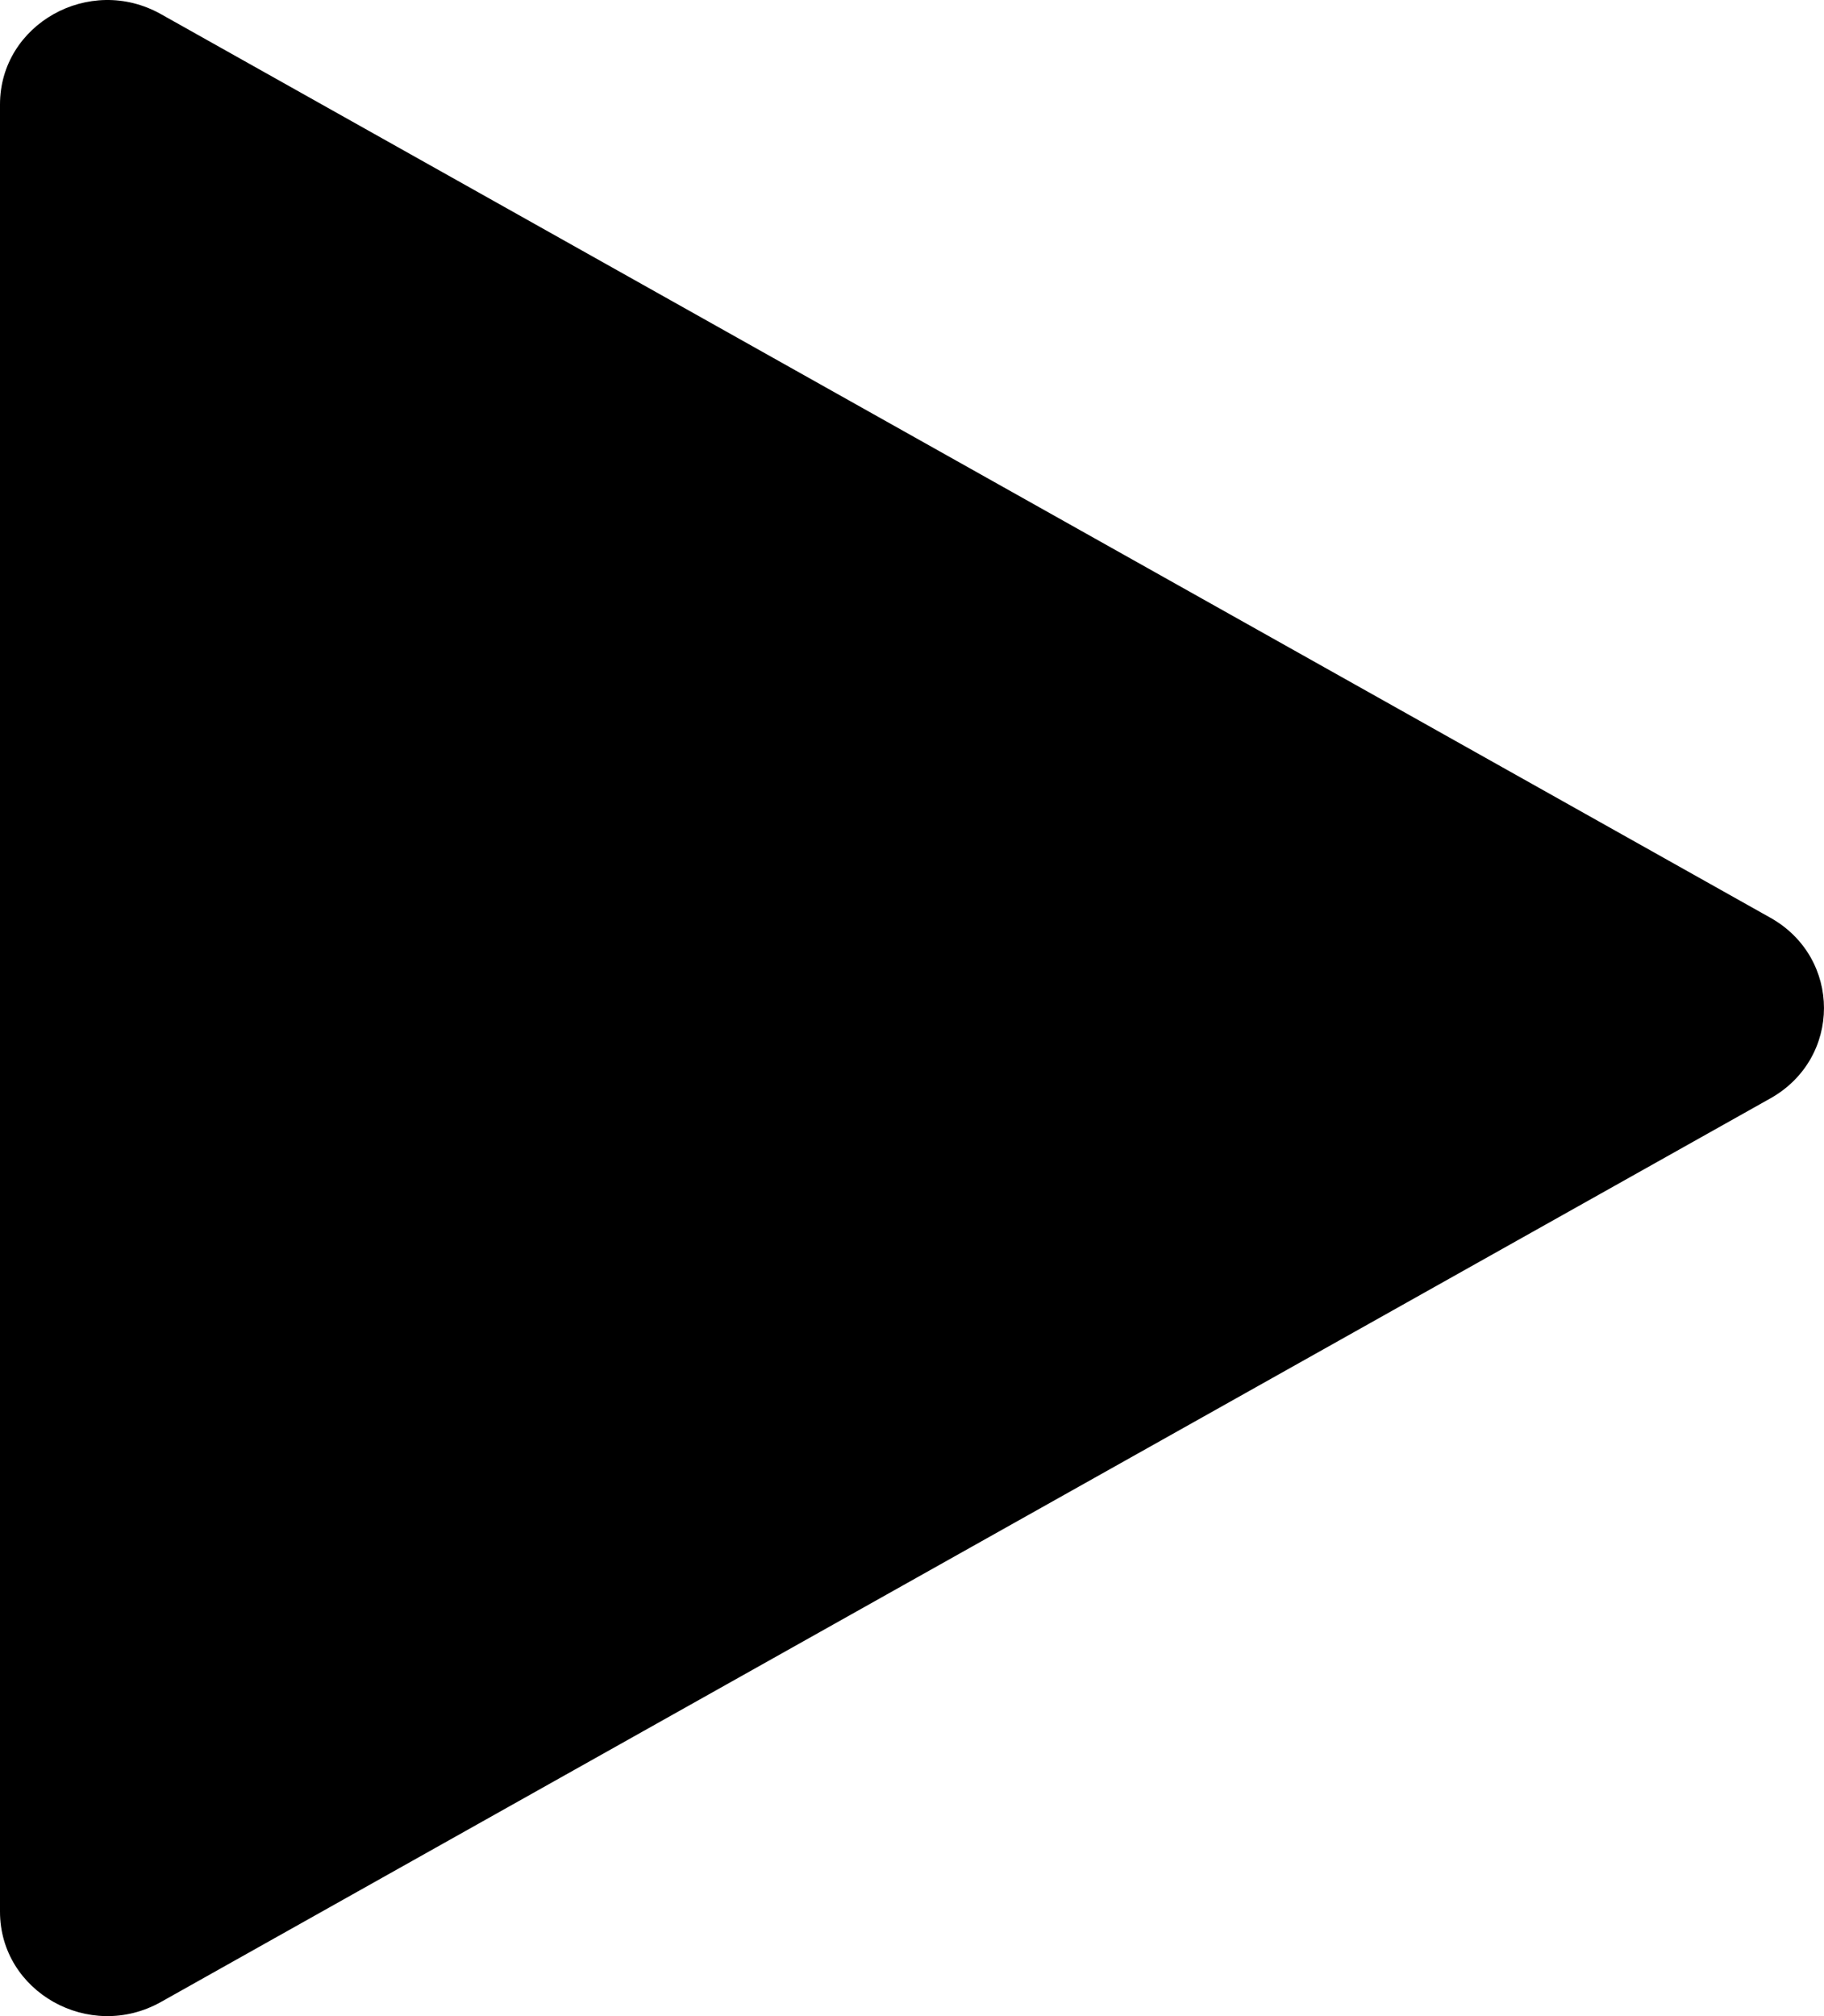 <svg width="19" height="21" viewBox="0 0 19 21" fill="none" xmlns="http://www.w3.org/2000/svg">
<path d="M18.441 11.441C19.186 11.023 19.186 9.977 18.441 9.559L1.676 0.147C0.931 -0.271 0 0.252 0 1.088V19.912C0 20.748 0.931 21.271 1.676 20.853L18.441 11.441Z" fill="black"/>
</svg>
